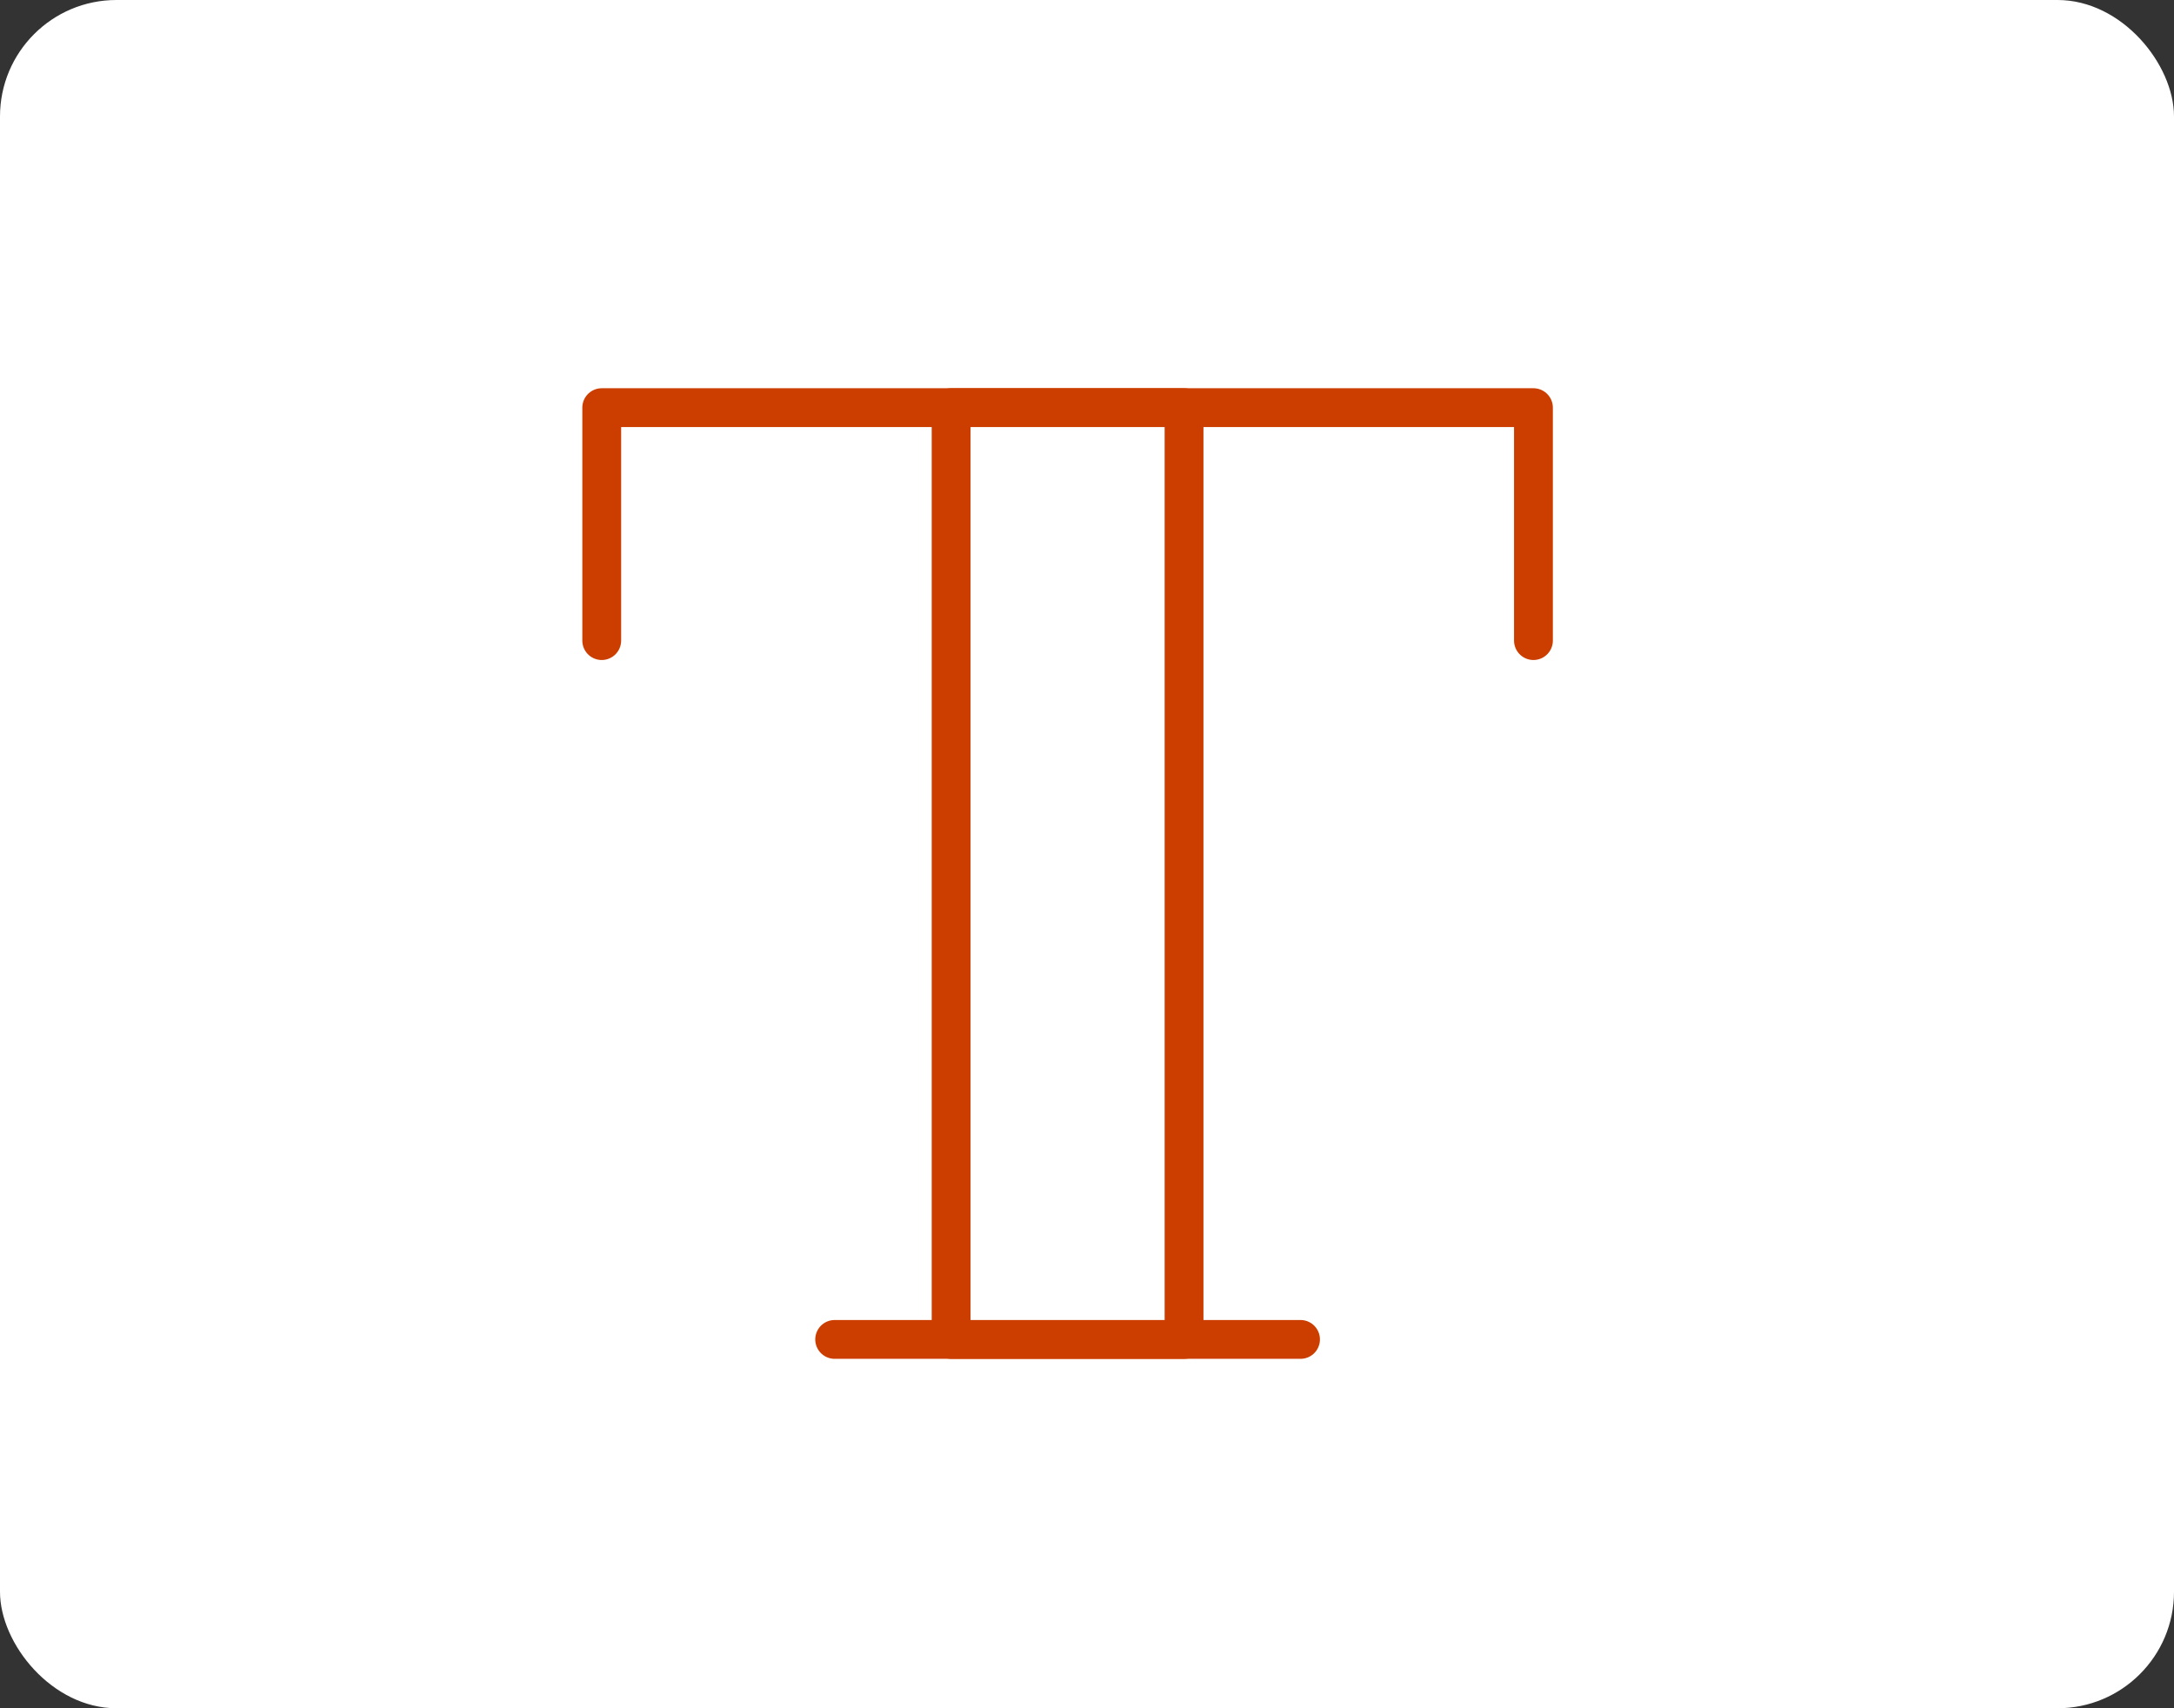 <svg xmlns="http://www.w3.org/2000/svg" width="56" height="44" fill="none"><rect width="100%" height="100%" fill="#333333" stroke="none"/><rect width="56" height="44" fill="#fff" rx="3"/><path stroke="#CC3D00" stroke-linecap="round" stroke-linejoin="round" d="M15.5 16.5v-6h24v6m-18 18h12"/><path fill="#fff" stroke="#CC3D00" stroke-linecap="round" stroke-linejoin="round" d="M24.5 10.5h6v24h-6v-24Z"/></svg>
